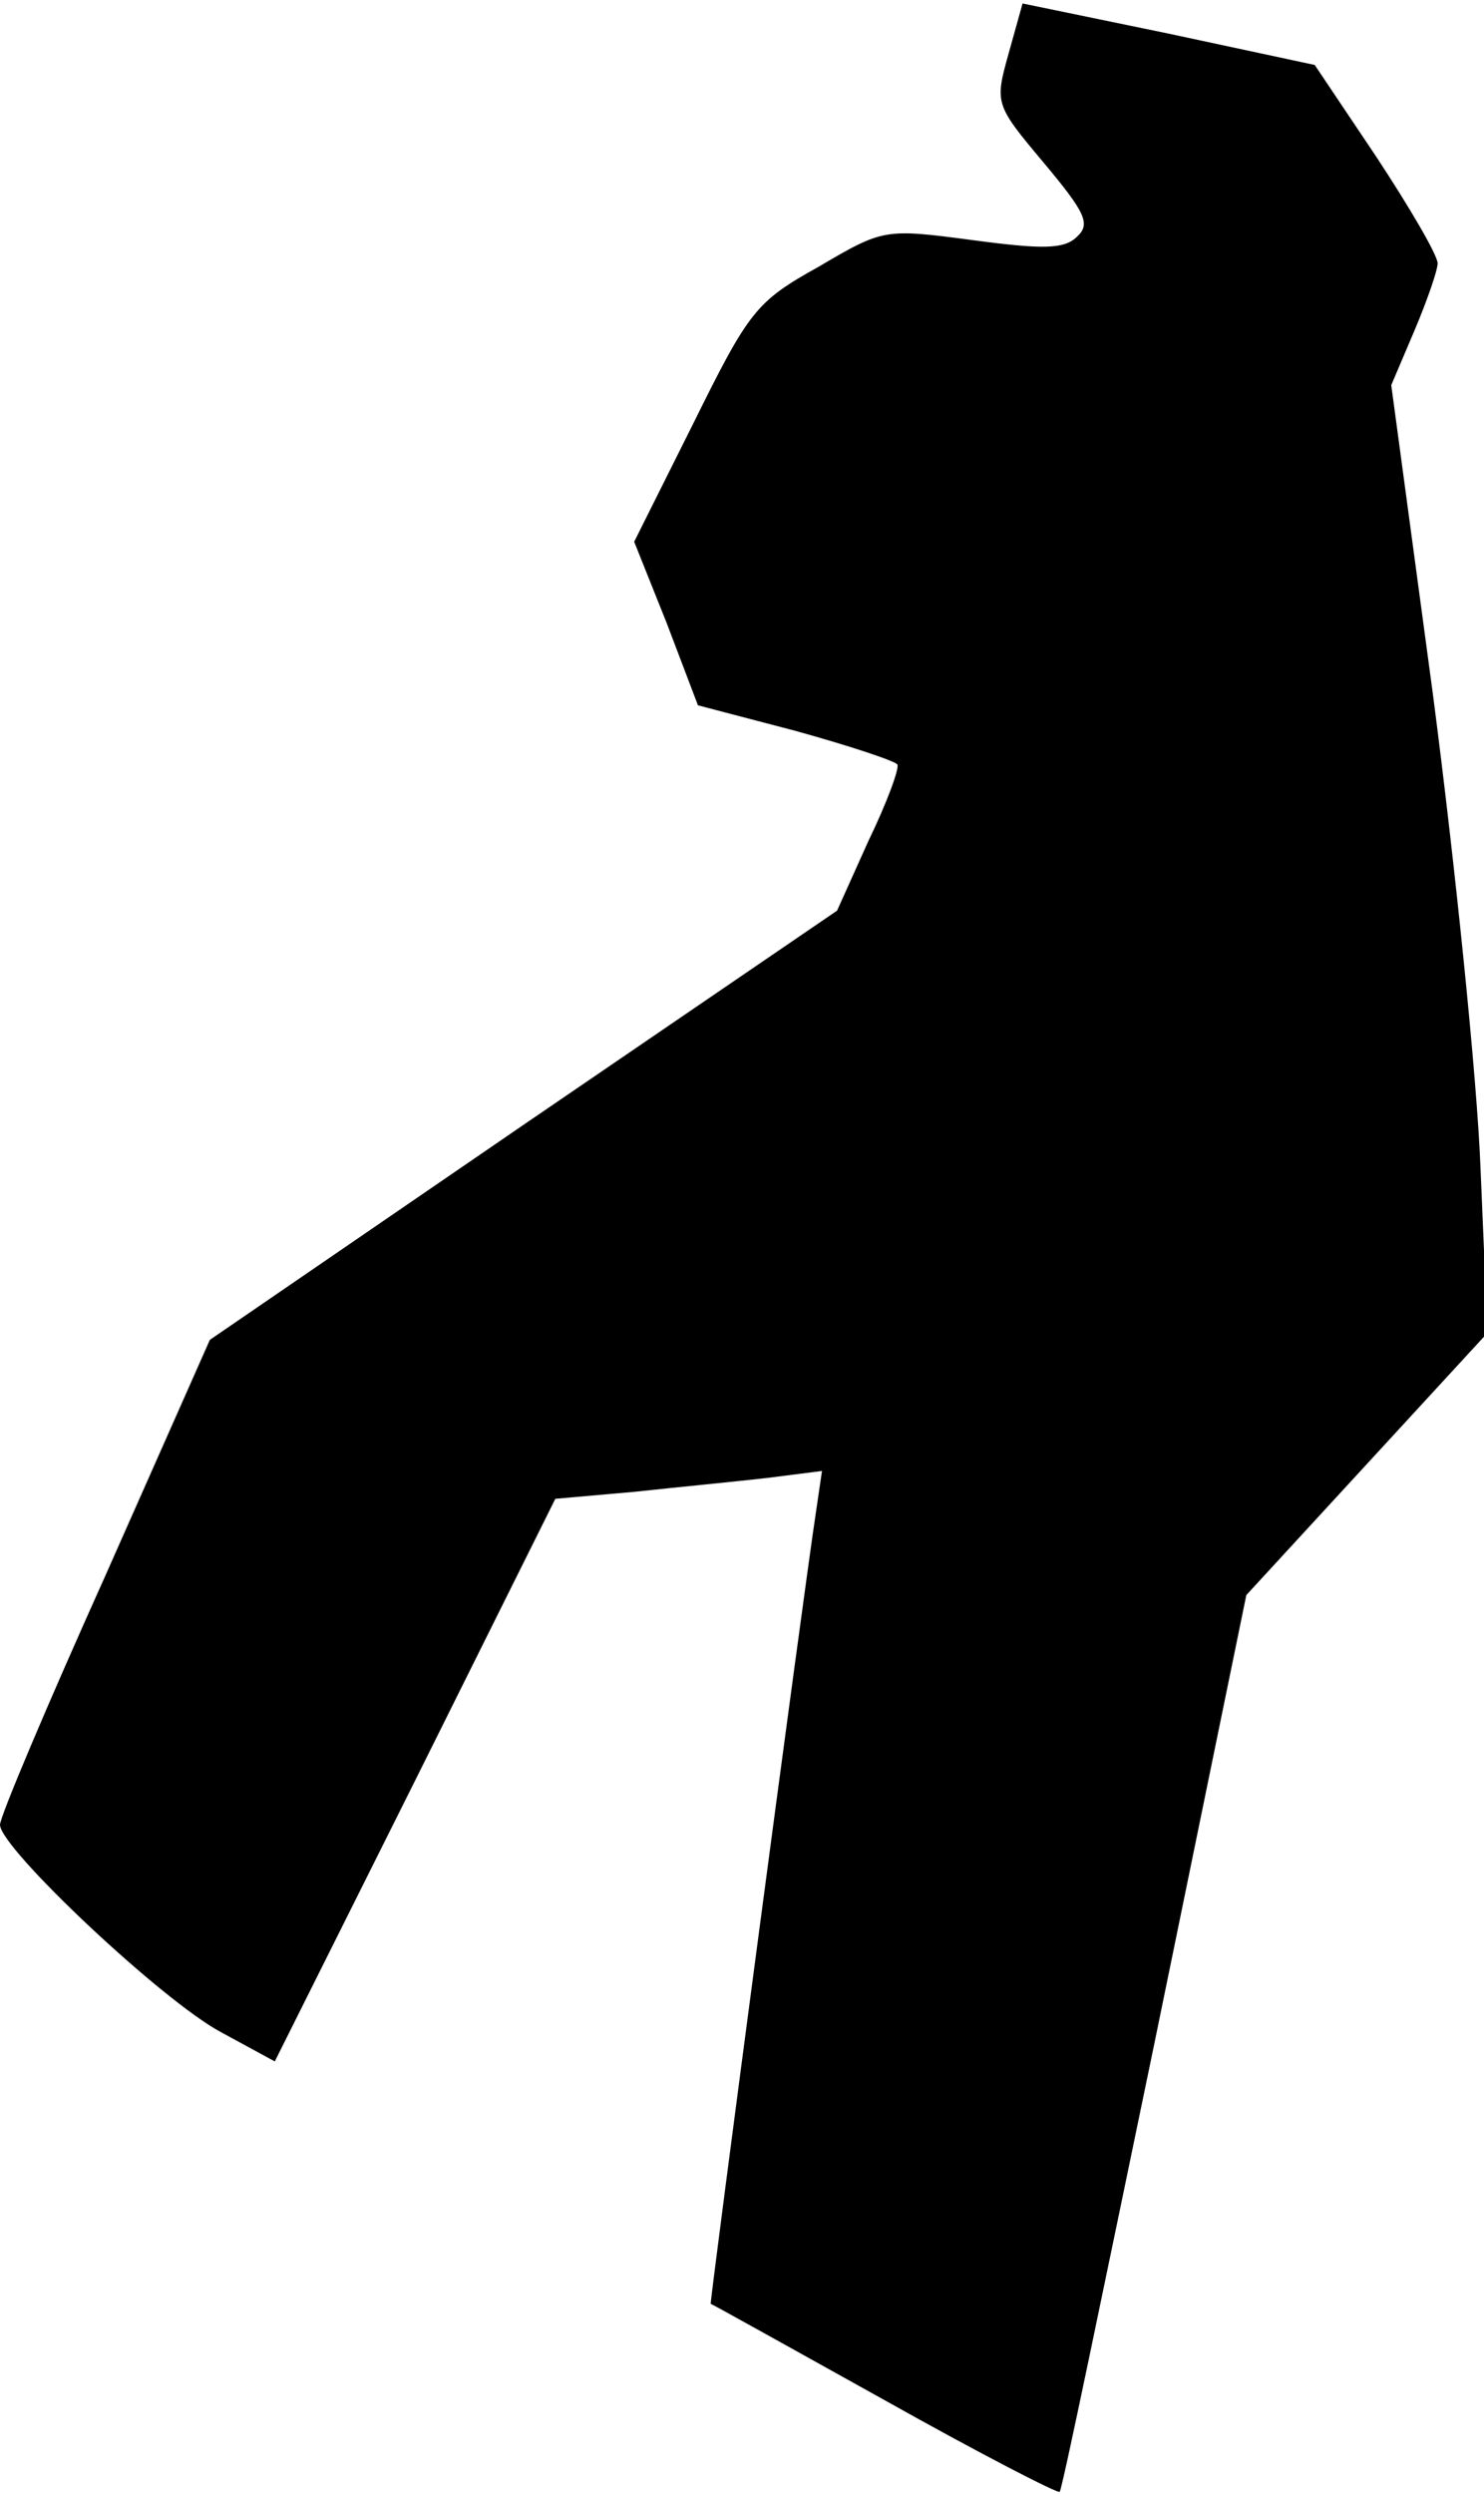 <?xml version="1.0" standalone="no"?>
<!DOCTYPE svg PUBLIC "-//W3C//DTD SVG 20010904//EN"
 "http://www.w3.org/TR/2001/REC-SVG-20010904/DTD/svg10.dtd">
<svg version="1.0" xmlns="http://www.w3.org/2000/svg"
 width="128pt" height="215pt" viewBox="0 0 128 215"
 preserveAspectRatio="xMidYMid meet">
<g transform="translate(0,215) scale(0.1,-0.1)"
fill="#000000" stroke="none">
<path fill="#000000" stroke="none" d="M870 2104 c-12 -43 -12 -44 30 -94 36
-43 41 -53 29 -64 -11 -11 -30 -11 -90 -3 -76 10 -77 10 -133 -23 -54 -30 -60
-38 -108 -135 l-51 -102 28 -70 27 -71 84 -22 c47 -13 86 -26 88 -29 2 -3 -9
-33 -25 -66 l-27 -60 -271 -185 -270 -185 -90 -203 c-50 -111 -91 -208 -91
-215 0 -20 140 -152 191 -179 l46 -25 121 242 121 243 68 6 c37 4 89 9 115 12
l47 6 -5 -34 c-12 -79 -92 -683 -91 -684 1 0 69 -38 150 -83 82 -46 150 -81
151 -79 2 1 38 176 82 388 l79 385 104 113 104 113 -6 142 c-3 78 -22 262 -41
408 l-36 267 20 47 c11 26 20 52 20 58 0 7 -24 48 -53 92 l-53 79 -126 27
-126 26 -12 -43z"/>
</g>
</svg>
